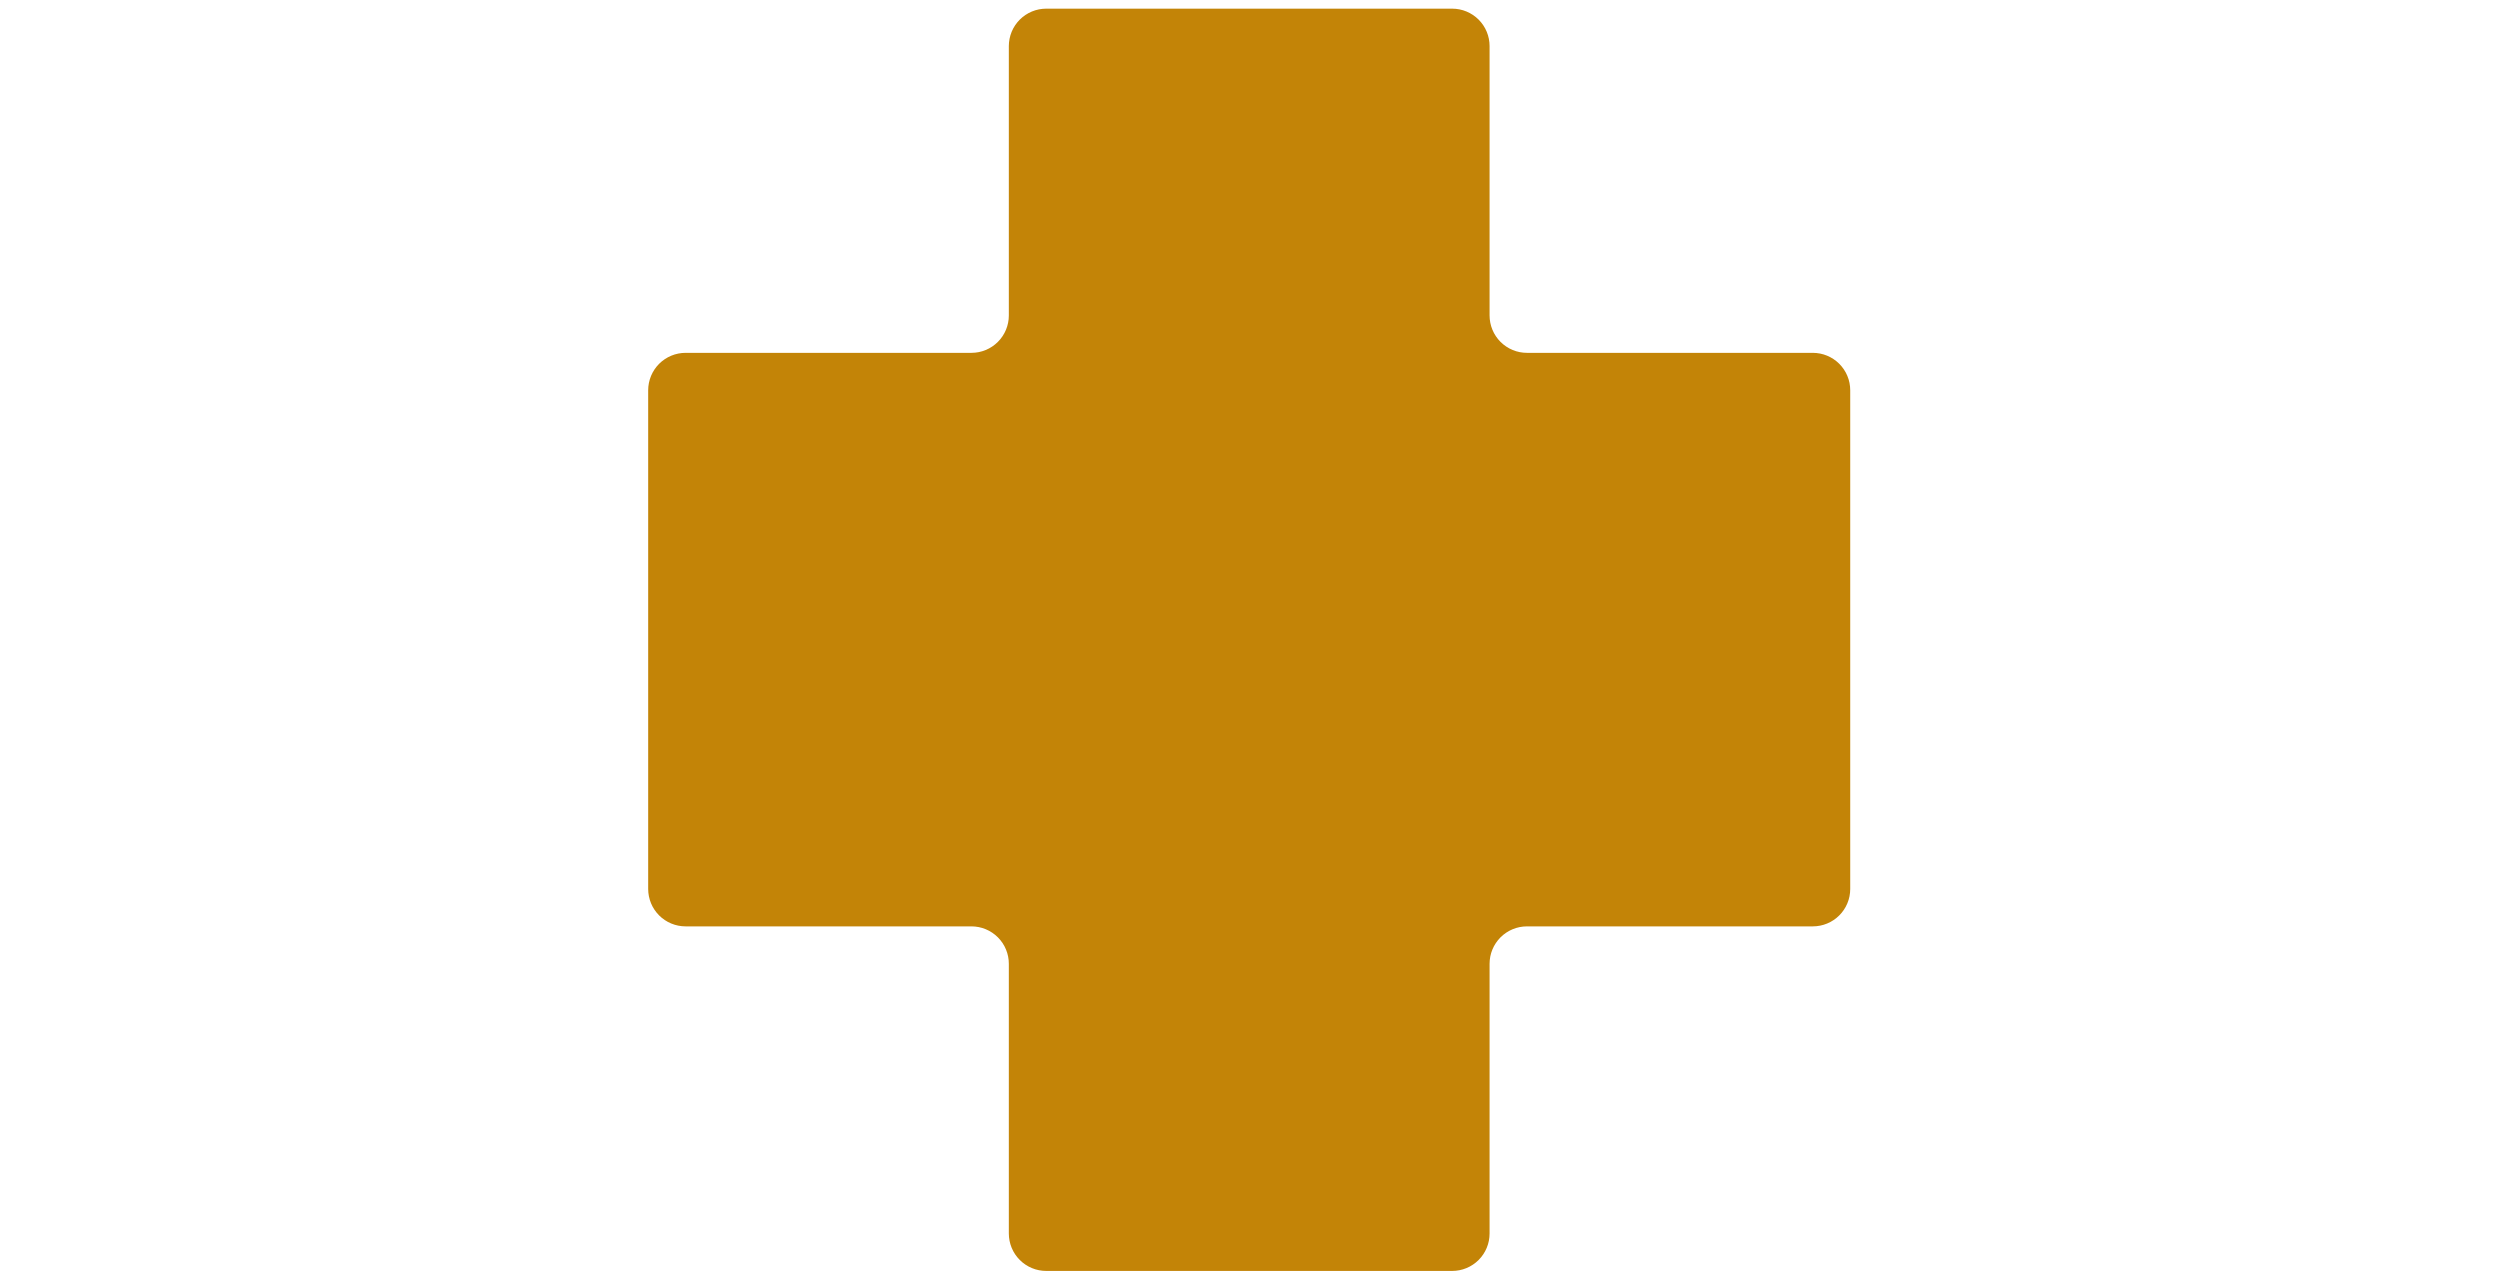 <svg xmlns="http://www.w3.org/2000/svg" xmlns:xlink="http://www.w3.org/1999/xlink" width="1563" zoomAndPan="magnify" viewBox="0 0 1172.25 600" height="800" preserveAspectRatio="xMidYMid meet" version="1.0"><defs><clipPath id="b58a406b95"><path d="M 303.93 4 L 867.57 4 L 867.57 596 L 303.93 596 Z M 303.93 4 " clip-rule="nonzero"/></clipPath></defs><g clip-path="url(#b58a406b95)"><path fill="#c38407" d="M 321.473 165.449 C 320.898 165.449 320.324 165.477 319.754 165.535 C 319.184 165.59 318.613 165.676 318.051 165.785 C 317.488 165.898 316.93 166.039 316.379 166.203 C 315.832 166.371 315.289 166.566 314.762 166.785 C 314.23 167.004 313.711 167.25 313.203 167.52 C 312.695 167.793 312.203 168.086 311.727 168.406 C 311.25 168.727 310.789 169.066 310.344 169.43 C 309.898 169.797 309.477 170.18 309.07 170.586 C 308.664 170.992 308.277 171.418 307.914 171.863 C 307.547 172.309 307.207 172.77 306.887 173.246 C 306.566 173.723 306.273 174.215 306 174.723 C 305.73 175.23 305.484 175.746 305.266 176.277 C 305.047 176.809 304.852 177.352 304.688 177.898 C 304.52 178.449 304.379 179.008 304.27 179.57 C 304.156 180.133 304.07 180.699 304.016 181.273 C 303.957 181.844 303.93 182.418 303.93 182.992 L 303.93 416.832 C 303.93 417.406 303.957 417.98 304.016 418.551 C 304.07 419.125 304.156 419.691 304.27 420.254 C 304.379 420.82 304.52 421.375 304.688 421.926 C 304.852 422.477 305.047 423.016 305.266 423.547 C 305.484 424.078 305.73 424.594 306 425.102 C 306.273 425.609 306.566 426.102 306.887 426.578 C 307.207 427.055 307.547 427.516 307.914 427.961 C 308.277 428.406 308.664 428.832 309.07 429.238 C 309.477 429.645 309.898 430.027 310.344 430.395 C 310.789 430.758 311.25 431.098 311.727 431.418 C 312.203 431.738 312.695 432.031 313.203 432.305 C 313.711 432.574 314.23 432.82 314.762 433.039 C 315.289 433.258 315.832 433.453 316.379 433.621 C 316.93 433.785 317.488 433.926 318.051 434.039 C 318.613 434.148 319.184 434.234 319.754 434.289 C 320.324 434.348 320.898 434.375 321.473 434.375 L 455.496 434.375 C 456.07 434.375 456.645 434.402 457.219 434.461 C 457.789 434.516 458.355 434.602 458.918 434.711 C 459.484 434.824 460.039 434.965 460.59 435.129 C 461.141 435.297 461.68 435.492 462.211 435.711 C 462.742 435.93 463.262 436.176 463.766 436.445 C 464.273 436.719 464.766 437.012 465.242 437.332 C 465.723 437.652 466.184 437.992 466.625 438.355 C 467.07 438.723 467.496 439.105 467.902 439.512 C 468.309 439.918 468.695 440.344 469.059 440.789 C 469.422 441.234 469.766 441.695 470.082 442.172 C 470.402 442.648 470.699 443.141 470.969 443.648 C 471.238 444.156 471.484 444.672 471.703 445.203 C 471.926 445.734 472.117 446.277 472.285 446.824 C 472.453 447.375 472.59 447.934 472.703 448.496 C 472.816 449.059 472.898 449.625 472.957 450.199 C 473.012 450.77 473.039 451.344 473.039 451.918 L 473.039 578.398 C 473.039 578.973 473.066 579.547 473.125 580.117 C 473.18 580.691 473.266 581.258 473.379 581.82 C 473.488 582.383 473.629 582.941 473.797 583.492 C 473.961 584.039 474.156 584.582 474.375 585.113 C 474.594 585.645 474.84 586.16 475.109 586.668 C 475.383 587.176 475.676 587.668 475.996 588.145 C 476.316 588.621 476.656 589.082 477.023 589.527 C 477.387 589.973 477.773 590.398 478.18 590.805 C 478.586 591.211 479.008 591.594 479.453 591.961 C 479.898 592.324 480.359 592.664 480.836 592.984 C 481.312 593.305 481.805 593.598 482.312 593.871 C 482.82 594.141 483.34 594.387 483.867 594.605 C 484.398 594.824 484.941 595.02 485.488 595.188 C 486.039 595.352 486.598 595.492 487.16 595.605 C 487.723 595.715 488.293 595.801 488.863 595.855 C 489.434 595.914 490.008 595.941 490.582 595.941 L 680.918 595.941 C 681.492 595.941 682.066 595.914 682.637 595.855 C 683.211 595.801 683.777 595.715 684.34 595.605 C 684.902 595.492 685.461 595.352 686.012 595.188 C 686.559 595.02 687.102 594.824 687.633 594.605 C 688.16 594.387 688.68 594.141 689.188 593.871 C 689.695 593.598 690.188 593.305 690.664 592.984 C 691.141 592.664 691.602 592.324 692.047 591.961 C 692.492 591.594 692.918 591.211 693.324 590.805 C 693.73 590.398 694.113 589.973 694.48 589.527 C 694.844 589.082 695.184 588.621 695.504 588.145 C 695.824 587.668 696.117 587.176 696.391 586.668 C 696.66 586.16 696.906 585.645 697.125 585.113 C 697.344 584.582 697.539 584.039 697.707 583.492 C 697.871 582.941 698.012 582.383 698.125 581.82 C 698.234 581.258 698.32 580.691 698.375 580.117 C 698.434 579.547 698.461 578.973 698.461 578.398 L 698.461 451.918 C 698.461 451.344 698.488 450.77 698.547 450.199 C 698.602 449.625 698.684 449.059 698.797 448.496 C 698.91 447.934 699.051 447.375 699.215 446.824 C 699.383 446.277 699.574 445.734 699.797 445.203 C 700.016 444.672 700.262 444.156 700.531 443.648 C 700.805 443.141 701.098 442.648 701.418 442.172 C 701.734 441.695 702.078 441.234 702.441 440.789 C 702.809 440.344 703.191 439.918 703.598 439.512 C 704.004 439.105 704.43 438.723 704.875 438.355 C 705.316 437.992 705.777 437.652 706.258 437.332 C 706.734 437.012 707.227 436.719 707.734 436.445 C 708.242 436.176 708.758 435.93 709.289 435.711 C 709.82 435.492 710.359 435.297 710.91 435.129 C 711.461 434.965 712.016 434.824 712.582 434.711 C 713.145 434.602 713.711 434.516 714.285 434.461 C 714.855 434.402 715.43 434.375 716.004 434.375 L 850.027 434.375 C 850.602 434.375 851.176 434.348 851.746 434.289 C 852.32 434.234 852.887 434.148 853.449 434.039 C 854.012 433.926 854.57 433.785 855.121 433.621 C 855.668 433.453 856.211 433.262 856.742 433.039 C 857.27 432.82 857.789 432.574 858.297 432.305 C 858.805 432.031 859.297 431.738 859.773 431.418 C 860.25 431.102 860.711 430.758 861.156 430.395 C 861.602 430.027 862.027 429.645 862.434 429.238 C 862.84 428.832 863.223 428.406 863.59 427.961 C 863.953 427.516 864.293 427.055 864.613 426.578 C 864.934 426.102 865.227 425.609 865.5 425.102 C 865.77 424.594 866.016 424.078 866.234 423.547 C 866.453 423.016 866.648 422.477 866.816 421.926 C 866.98 421.375 867.121 420.82 867.234 420.254 C 867.344 419.691 867.43 419.125 867.484 418.551 C 867.543 417.98 867.57 417.406 867.57 416.832 L 867.57 182.992 C 867.57 182.418 867.543 181.844 867.484 181.273 C 867.43 180.699 867.344 180.133 867.234 179.57 C 867.121 179.008 866.98 178.449 866.816 177.898 C 866.648 177.352 866.453 176.809 866.234 176.277 C 866.016 175.746 865.77 175.23 865.5 174.723 C 865.227 174.215 864.934 173.723 864.613 173.246 C 864.293 172.77 863.953 172.309 863.586 171.863 C 863.223 171.418 862.84 170.992 862.434 170.586 C 862.027 170.18 861.602 169.797 861.156 169.43 C 860.711 169.066 860.25 168.727 859.773 168.406 C 859.297 168.086 858.805 167.793 858.297 167.52 C 857.789 167.25 857.27 167.004 856.742 166.785 C 856.211 166.566 855.668 166.371 855.121 166.203 C 854.57 166.039 854.012 165.898 853.449 165.785 C 852.887 165.676 852.32 165.59 851.746 165.535 C 851.176 165.477 850.602 165.449 850.027 165.449 L 716.004 165.449 C 715.43 165.449 714.855 165.422 714.285 165.363 C 713.711 165.309 713.145 165.223 712.582 165.113 C 712.016 165 711.461 164.859 710.91 164.695 C 710.359 164.527 709.82 164.332 709.289 164.113 C 708.758 163.895 708.238 163.648 707.734 163.379 C 707.227 163.105 706.734 162.812 706.258 162.492 C 705.777 162.172 705.316 161.832 704.875 161.469 C 704.43 161.102 704.004 160.719 703.598 160.312 C 703.191 159.906 702.809 159.48 702.441 159.035 C 702.078 158.59 701.734 158.129 701.418 157.652 C 701.098 157.176 700.801 156.684 700.531 156.176 C 700.262 155.668 700.016 155.152 699.797 154.621 C 699.574 154.09 699.383 153.551 699.215 153 C 699.051 152.449 698.91 151.895 698.797 151.328 C 698.684 150.766 698.602 150.199 698.547 149.625 C 698.488 149.055 698.461 148.48 698.461 147.906 L 698.461 21.602 C 698.461 21.027 698.434 20.453 698.375 19.883 C 698.32 19.309 698.234 18.742 698.125 18.18 C 698.012 17.617 697.871 17.059 697.707 16.508 C 697.539 15.961 697.344 15.418 697.125 14.887 C 696.906 14.355 696.66 13.84 696.391 13.332 C 696.117 12.824 695.824 12.332 695.504 11.855 C 695.184 11.379 694.844 10.918 694.48 10.473 C 694.113 10.027 693.73 9.602 693.324 9.195 C 692.918 8.789 692.492 8.406 692.047 8.039 C 691.602 7.676 691.141 7.336 690.664 7.016 C 690.188 6.695 689.695 6.402 689.188 6.129 C 688.68 5.859 688.16 5.613 687.633 5.395 C 687.102 5.176 686.559 4.98 686.012 4.812 C 685.461 4.648 684.902 4.508 684.34 4.395 C 683.777 4.285 683.211 4.199 682.637 4.145 C 682.066 4.086 681.492 4.059 680.918 4.059 L 490.582 4.059 C 490.008 4.059 489.434 4.086 488.863 4.145 C 488.293 4.199 487.723 4.285 487.16 4.395 C 486.598 4.508 486.039 4.648 485.488 4.812 C 484.941 4.98 484.398 5.176 483.867 5.395 C 483.34 5.613 482.82 5.859 482.312 6.129 C 481.805 6.402 481.312 6.695 480.836 7.016 C 480.359 7.336 479.898 7.676 479.453 8.039 C 479.008 8.406 478.586 8.789 478.18 9.195 C 477.773 9.602 477.387 10.027 477.023 10.473 C 476.656 10.918 476.316 11.379 475.996 11.855 C 475.676 12.332 475.383 12.824 475.109 13.332 C 474.84 13.84 474.594 14.355 474.375 14.887 C 474.156 15.418 473.961 15.961 473.797 16.508 C 473.629 17.059 473.488 17.617 473.379 18.18 C 473.266 18.742 473.18 19.309 473.125 19.883 C 473.066 20.453 473.039 21.027 473.039 21.602 L 473.039 147.906 C 473.039 148.48 473.012 149.055 472.957 149.625 C 472.898 150.199 472.816 150.766 472.703 151.328 C 472.59 151.895 472.453 152.449 472.285 153 C 472.117 153.551 471.926 154.09 471.703 154.621 C 471.484 155.152 471.238 155.668 470.969 156.176 C 470.699 156.684 470.402 157.176 470.082 157.652 C 469.766 158.129 469.422 158.59 469.059 159.035 C 468.695 159.48 468.309 159.906 467.902 160.312 C 467.496 160.719 467.07 161.102 466.625 161.469 C 466.184 161.832 465.723 162.172 465.242 162.492 C 464.766 162.812 464.273 163.105 463.766 163.379 C 463.262 163.648 462.742 163.895 462.211 164.113 C 461.68 164.332 461.141 164.527 460.59 164.695 C 460.039 164.859 459.484 165 458.918 165.113 C 458.355 165.223 457.789 165.309 457.219 165.363 C 456.645 165.422 456.07 165.449 455.496 165.449 Z M 321.473 165.449 " fill-opacity="1" fill-rule="evenodd"/></g></svg>